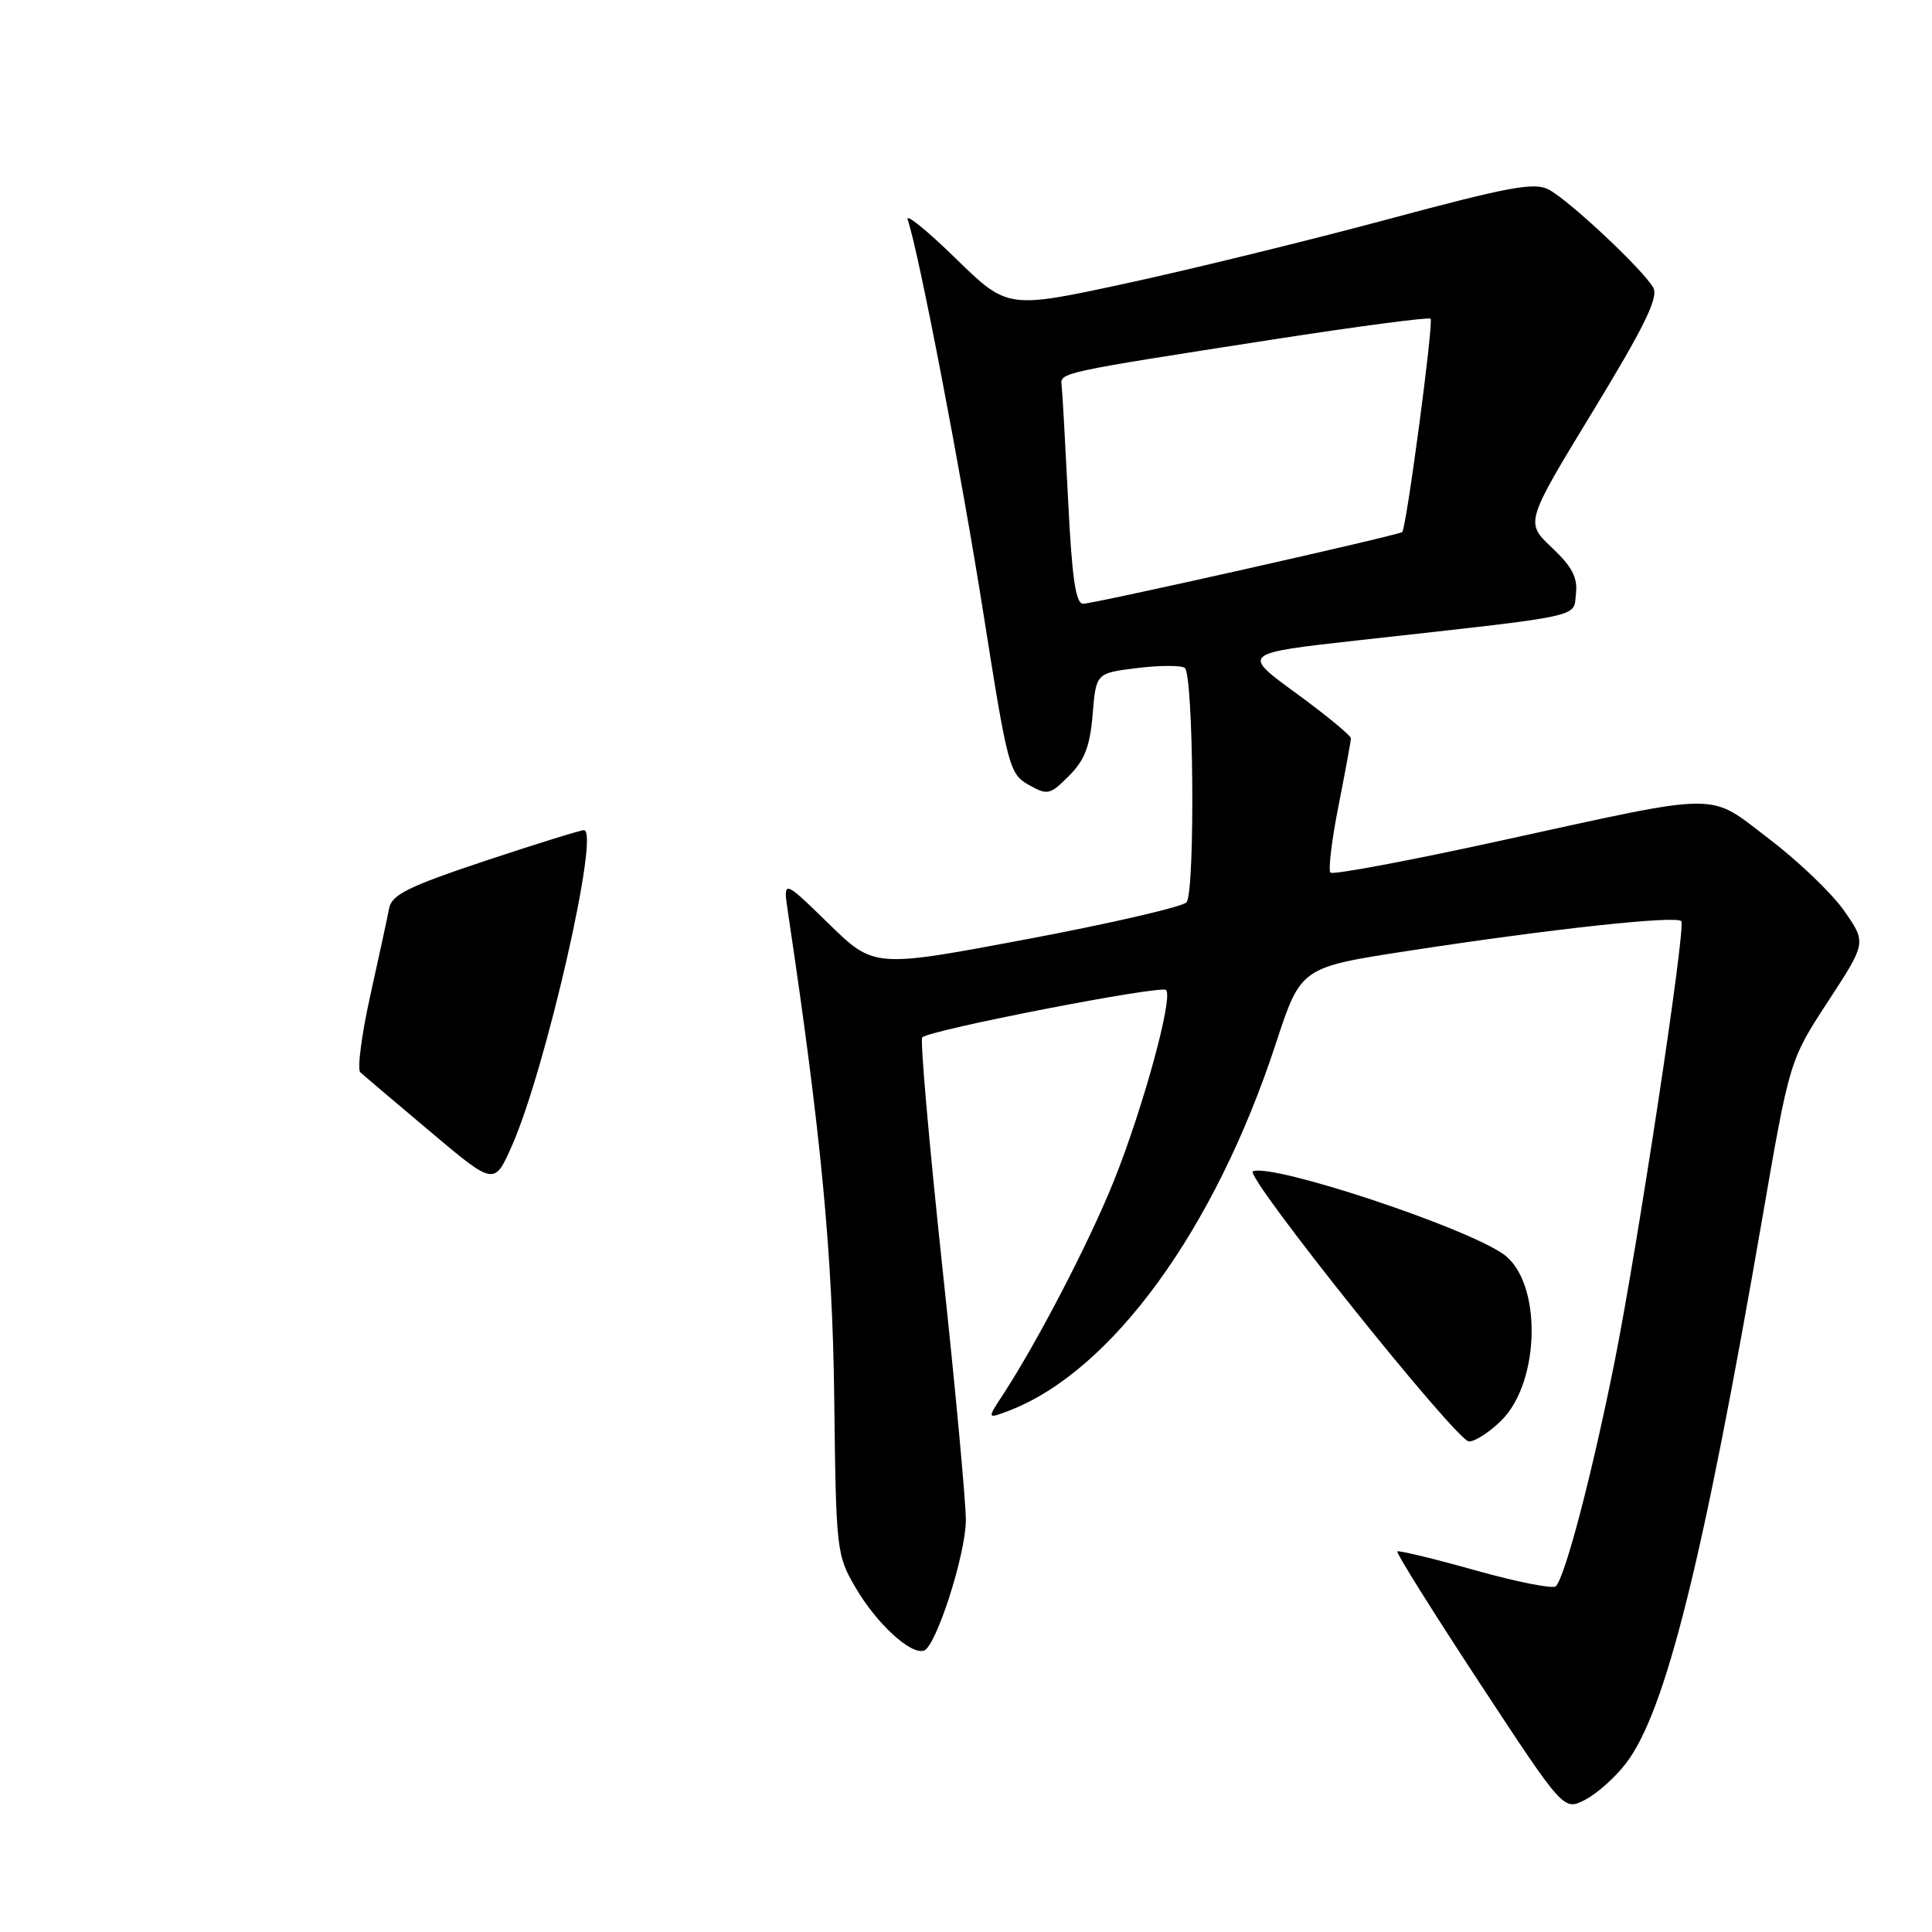 <?xml version="1.0" encoding="UTF-8" standalone="no"?>
<!DOCTYPE svg PUBLIC "-//W3C//DTD SVG 1.1//EN" "http://www.w3.org/Graphics/SVG/1.1/DTD/svg11.dtd" >
<svg xmlns="http://www.w3.org/2000/svg" xmlns:xlink="http://www.w3.org/1999/xlink" version="1.1" viewBox="0 0 256 256">
 <g >
 <path fill="currentColor"
d=" M 215.46 233.64 C 220.68 226.80 225.62 207.04 233.50 161.50 C 237.13 140.50 237.13 140.50 242.22 132.70 C 247.31 124.91 247.31 124.91 244.37 120.70 C 242.76 118.39 238.30 114.12 234.47 111.20 C 226.17 104.89 228.71 104.87 198.68 111.43 C 186.69 114.06 176.61 115.94 176.29 115.63 C 175.98 115.31 176.46 111.33 177.36 106.77 C 178.26 102.22 179.00 98.20 179.00 97.83 C 179.00 97.46 175.74 94.78 171.75 91.86 C 164.50 86.57 164.50 86.57 180.00 84.84 C 210.31 81.48 208.46 81.87 208.82 78.69 C 209.07 76.53 208.32 75.10 205.62 72.55 C 202.10 69.23 202.10 69.23 211.04 54.54 C 217.86 43.34 219.77 39.44 219.08 38.15 C 217.86 35.87 208.01 26.61 205.22 25.12 C 203.34 24.11 199.95 24.74 183.88 29.06 C 173.37 31.88 157.73 35.71 149.13 37.57 C 133.50 40.94 133.50 40.94 126.61 34.22 C 122.82 30.52 119.97 28.21 120.27 29.09 C 121.74 33.37 127.40 62.81 130.34 81.50 C 133.52 101.66 133.76 102.56 136.31 104.00 C 138.81 105.40 139.12 105.34 141.64 102.81 C 143.72 100.74 144.43 98.89 144.78 94.67 C 145.23 89.20 145.23 89.20 150.60 88.53 C 153.55 88.16 156.42 88.14 156.98 88.49 C 158.15 89.21 158.39 117.91 157.23 119.55 C 156.83 120.12 147.35 122.32 136.16 124.43 C 115.82 128.26 115.82 128.26 109.79 122.38 C 103.76 116.50 103.76 116.50 104.41 120.89 C 108.80 150.26 110.31 166.07 110.54 185.23 C 110.78 205.55 110.84 206.05 113.39 210.41 C 116.18 215.16 120.65 219.27 122.42 218.72 C 124.01 218.22 127.92 206.13 127.98 201.50 C 128.01 199.30 126.61 184.11 124.85 167.75 C 123.10 151.39 121.91 137.76 122.20 137.46 C 123.19 136.47 153.85 130.51 154.51 131.18 C 155.49 132.16 151.43 146.95 147.54 156.61 C 144.30 164.65 137.48 177.77 132.92 184.77 C 130.78 188.03 130.78 188.03 133.63 186.95 C 147.27 181.76 160.97 162.95 169.04 138.32 C 172.36 128.19 172.36 128.19 186.43 126.02 C 205.50 123.08 222.44 121.25 222.79 122.08 C 223.34 123.35 216.96 165.38 213.93 180.50 C 210.94 195.40 207.41 208.87 206.16 210.19 C 205.80 210.57 201.00 209.62 195.50 208.08 C 190.00 206.53 185.34 205.41 185.15 205.57 C 184.96 205.73 189.84 213.53 196.00 222.91 C 207.19 239.95 207.19 239.95 210.04 238.48 C 211.61 237.67 214.05 235.49 215.46 233.64 Z  M 198.96 188.20 C 204.17 182.99 204.31 169.75 199.19 166.17 C 193.97 162.52 168.70 154.16 166.02 155.20 C 164.77 155.69 193.01 191.00 194.65 191.00 C 195.48 191.00 197.41 189.74 198.96 188.20 Z  M 57.00 149.94 C 52.33 146.01 48.16 142.47 47.74 142.08 C 47.32 141.69 47.91 137.13 49.06 131.94 C 50.21 126.75 51.34 121.53 51.57 120.33 C 51.92 118.55 54.15 117.45 64.25 114.08 C 70.99 111.84 76.90 110.00 77.38 110.00 C 79.54 110.00 72.31 141.69 67.84 151.80 C 65.50 157.10 65.50 157.10 57.00 149.94 Z  M 141.53 66.25 C 141.15 58.69 140.77 51.84 140.67 51.04 C 140.47 49.36 140.37 49.38 168.82 44.96 C 180.00 43.23 189.33 42.00 189.56 42.23 C 189.99 42.66 186.35 70.01 185.80 70.50 C 185.31 70.93 144.95 80.00 143.52 80.00 C 142.53 80.00 142.04 76.58 141.53 66.25 Z "/>
</g>
</svg>